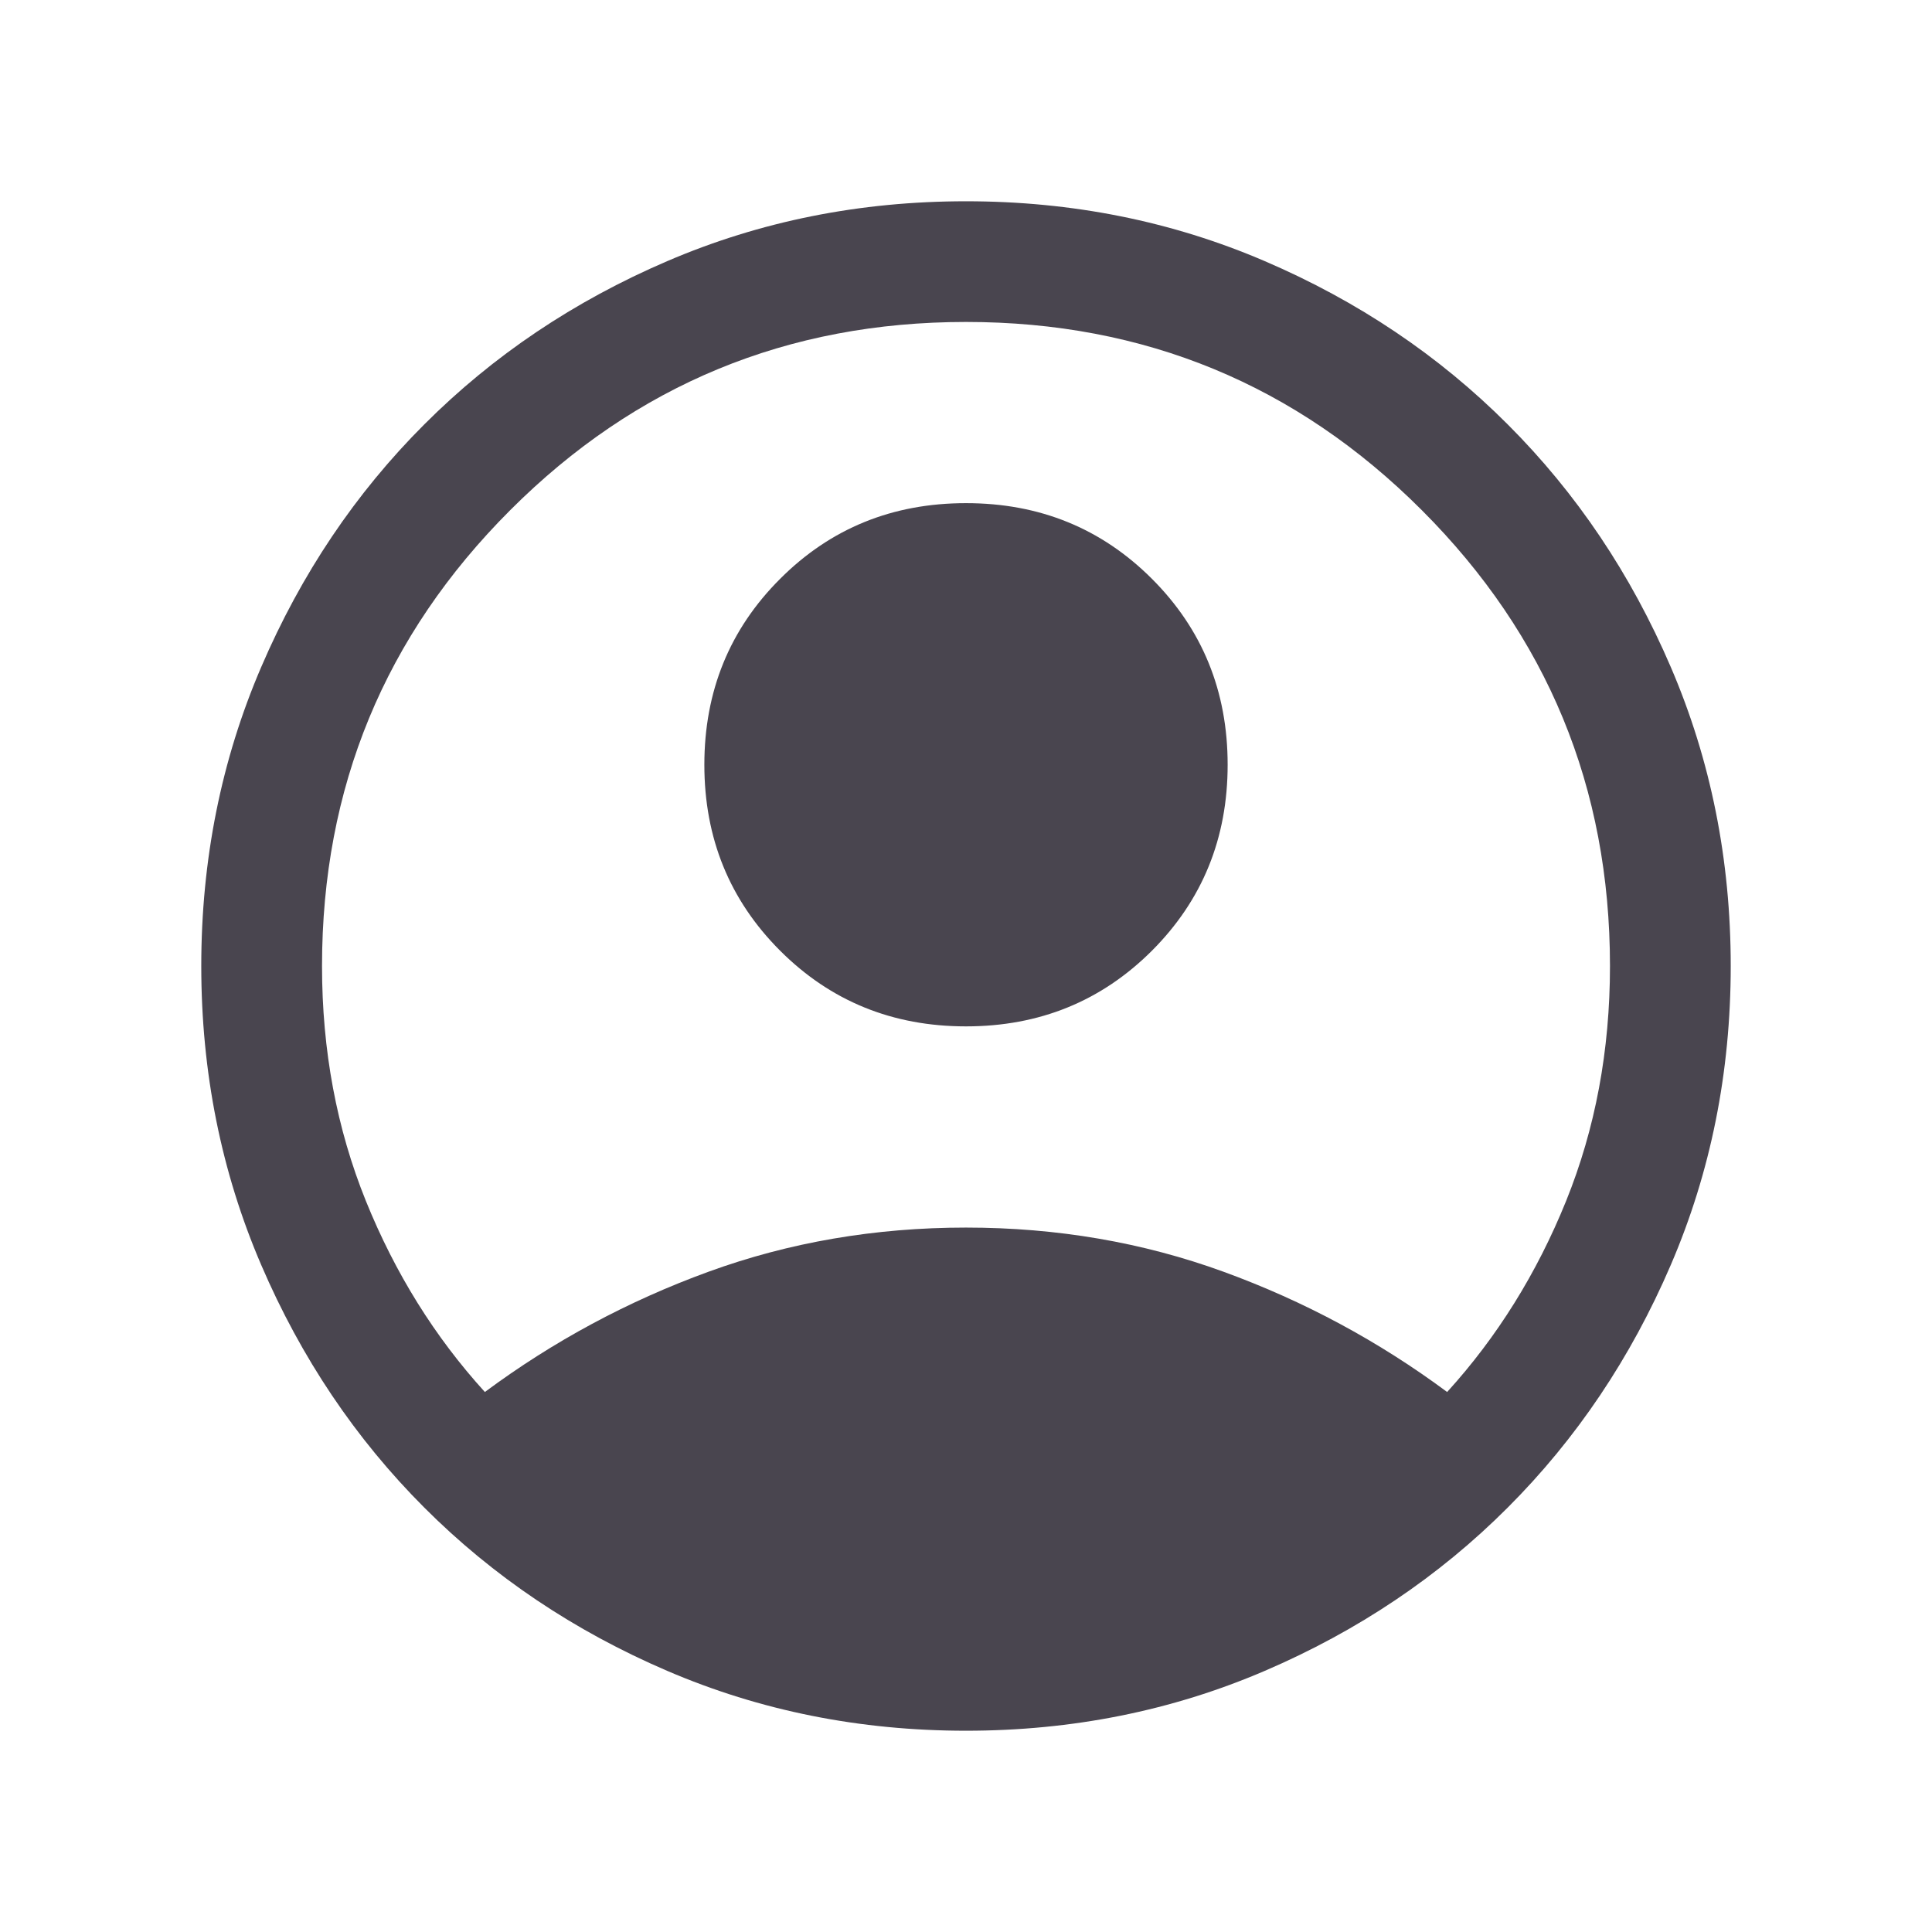 <svg width="28" height="28" viewBox="0 0 28 28" fill="none" xmlns="http://www.w3.org/2000/svg">
<mask id="mask0_1220_401" style="mask-type:alpha" maskUnits="userSpaceOnUse" x="0" y="0" width="28" height="28">
<rect width="28" height="28" fill="#D9D9D9"/>
</mask>
<g mask="url(#mask0_1220_401)">
<path d="M7.027 20.174C8.019 19.438 9.099 18.857 10.268 18.431C11.437 18.005 12.681 17.791 14 17.791C15.319 17.791 16.563 18.005 17.732 18.431C18.901 18.857 19.981 19.438 20.973 20.174C21.698 19.377 22.273 18.454 22.697 17.406C23.121 16.357 23.333 15.222 23.333 14C23.333 11.414 22.424 9.212 20.606 7.394C18.788 5.575 16.586 4.666 14 4.666C11.414 4.666 9.212 5.575 7.394 7.394C5.576 9.212 4.667 11.414 4.667 14C4.667 15.222 4.879 16.357 5.303 17.406C5.727 18.454 6.302 19.377 7.027 20.174ZM14 14.875C12.935 14.875 12.037 14.509 11.306 13.778C10.574 13.046 10.208 12.148 10.208 11.083C10.208 10.018 10.574 9.12 11.306 8.389C12.037 7.657 12.935 7.292 14 7.292C15.065 7.292 15.963 7.657 16.695 8.389C17.426 9.12 17.792 10.018 17.792 11.083C17.792 12.148 17.426 13.046 16.695 13.778C15.963 14.509 15.065 14.875 14 14.875ZM14 25.083C12.461 25.083 11.017 24.794 9.669 24.215C8.32 23.636 7.147 22.848 6.15 21.85C5.152 20.852 4.364 19.679 3.785 18.331C3.206 16.983 2.917 15.539 2.917 14C2.917 12.461 3.206 11.017 3.785 9.669C4.364 8.32 5.152 7.147 6.15 6.15C7.147 5.152 8.32 4.364 9.669 3.785C11.017 3.206 12.461 2.917 14 2.917C15.539 2.917 16.983 3.206 18.331 3.785C19.68 4.364 20.853 5.152 21.85 6.15C22.848 7.147 23.636 8.32 24.215 9.669C24.794 11.017 25.083 12.461 25.083 14C25.083 15.539 24.794 16.983 24.215 18.331C23.636 19.679 22.848 20.852 21.85 21.85C20.853 22.848 19.68 23.636 18.331 24.215C16.983 24.794 15.539 25.083 14 25.083Z" fill="#49454F"/>
</g>
</svg>
